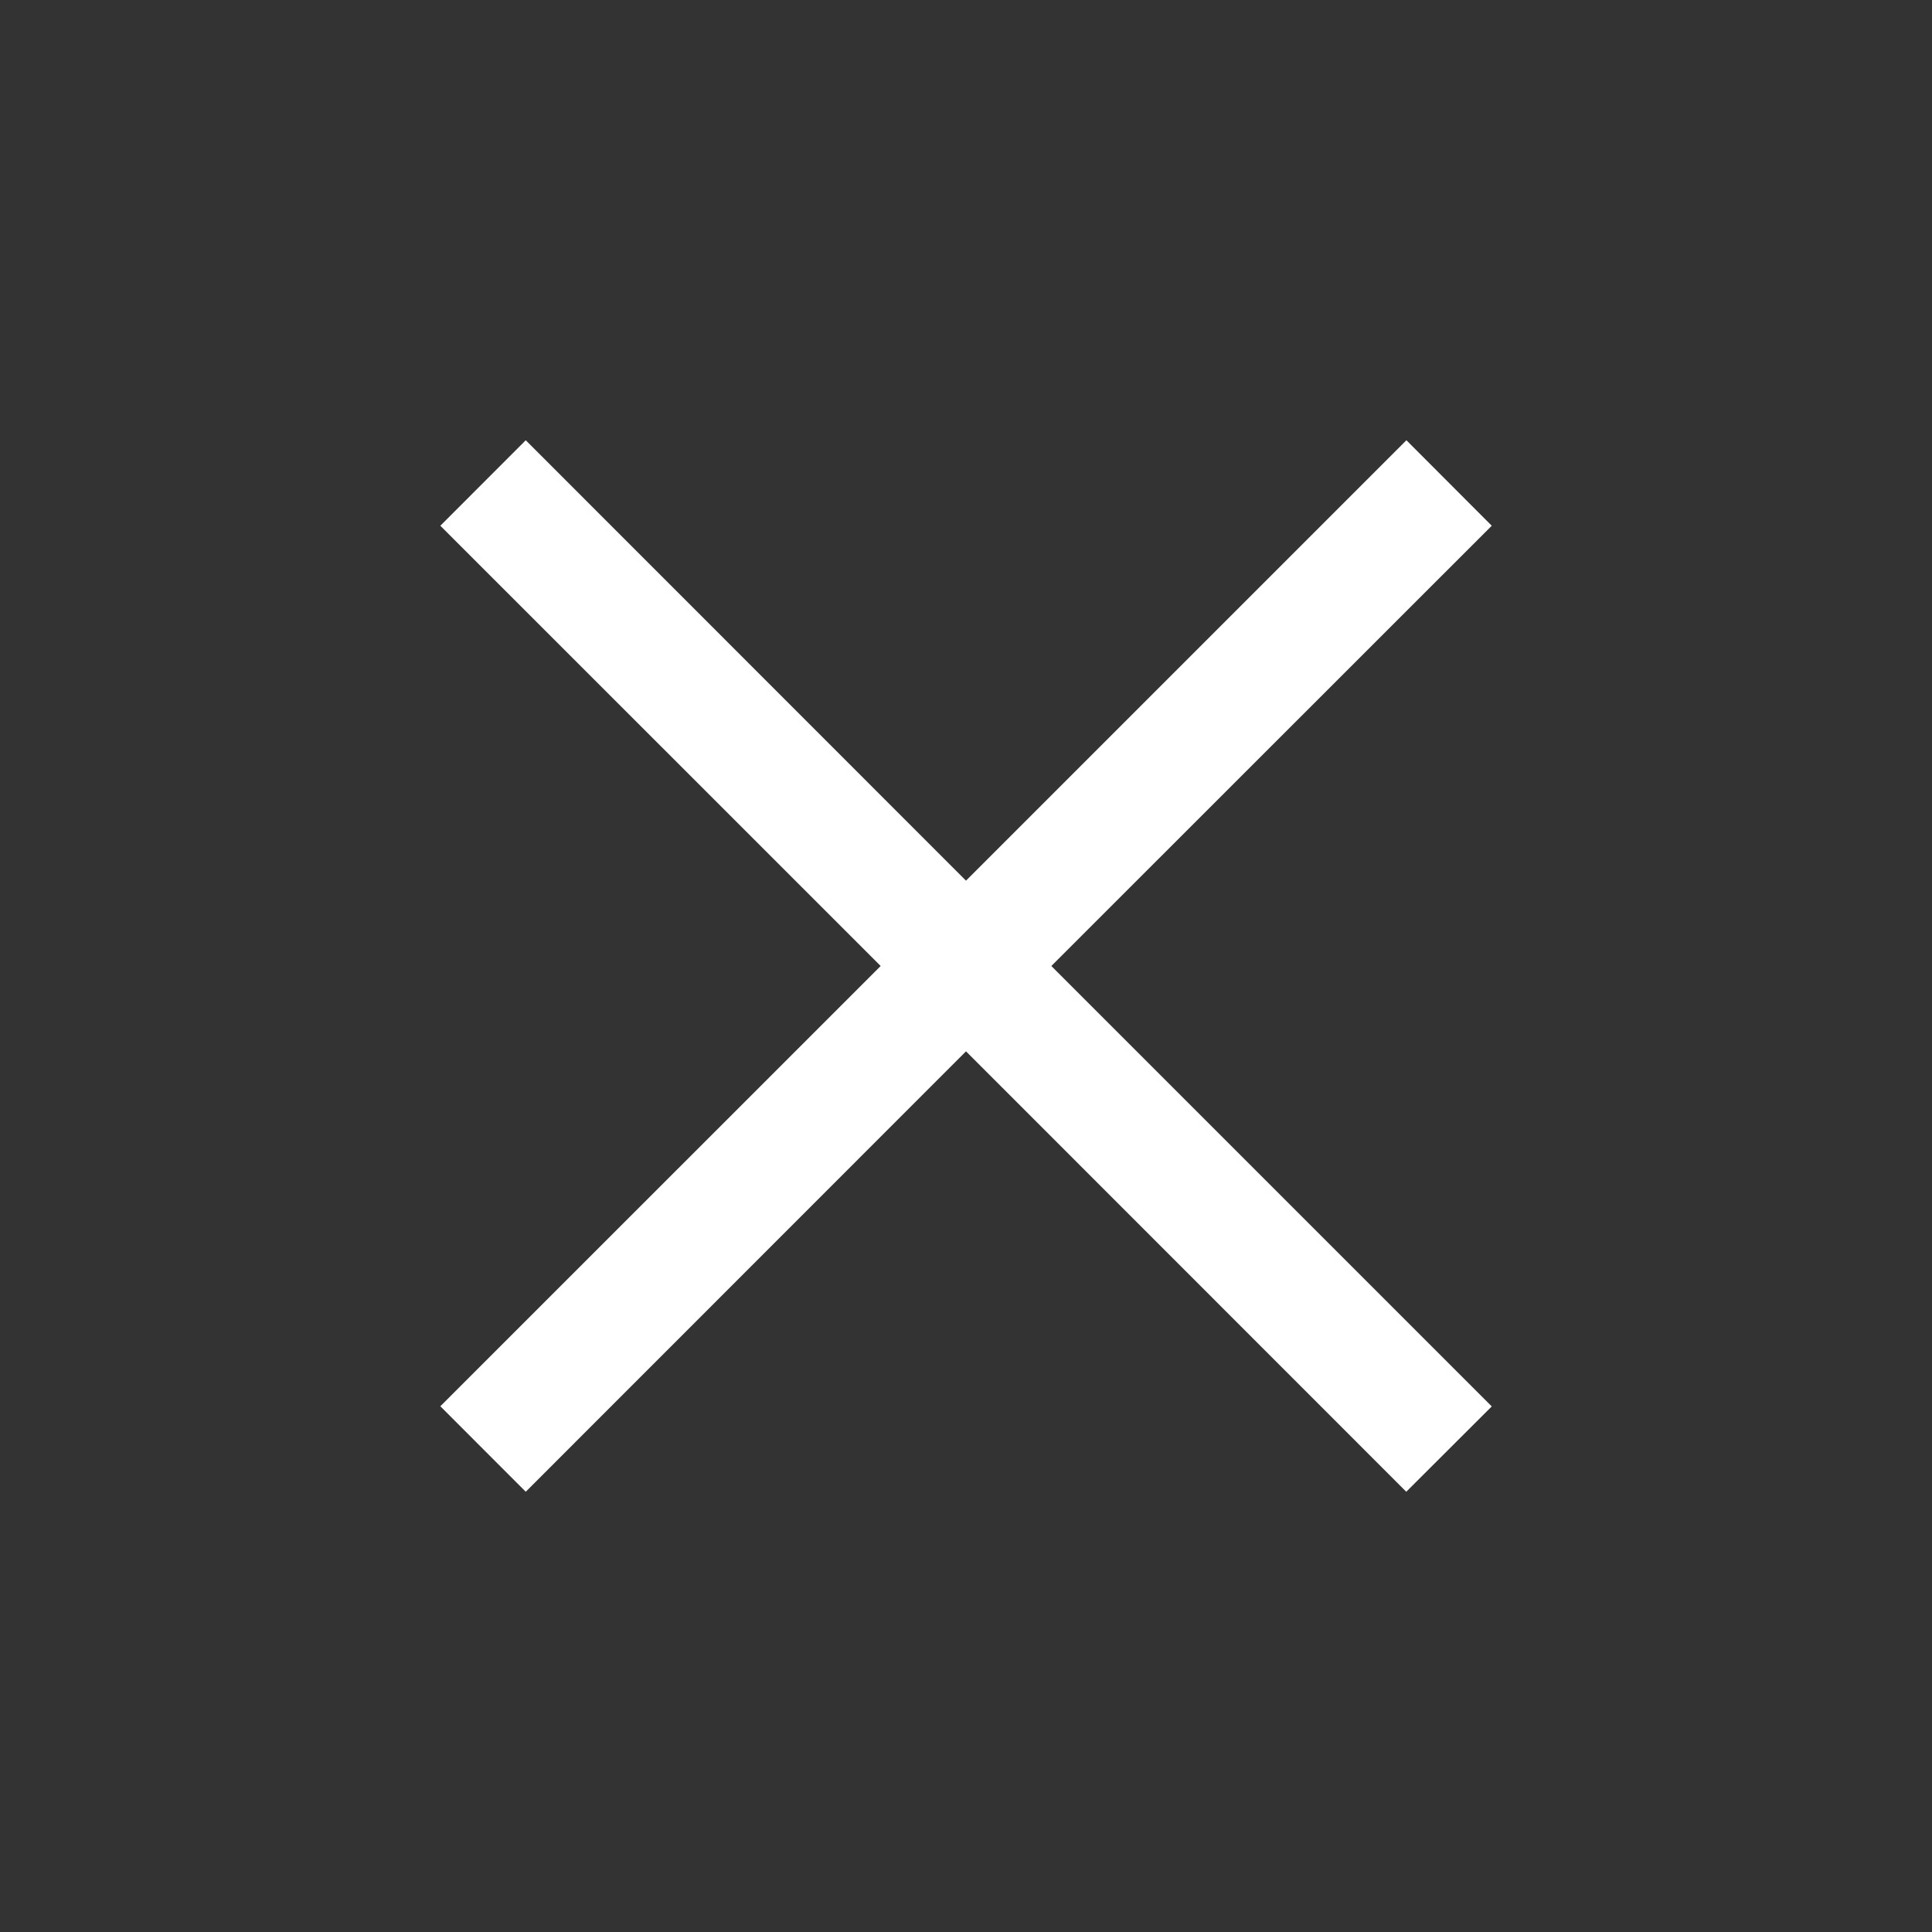 <svg width="24" height="24" viewBox="0 0 24 24" fill="none" xmlns="http://www.w3.org/2000/svg">
<rect x="0" y="0" width="24" height="24" fill="#333333" stroke="none"/>
<path fill-rule="evenodd" clip-rule="evenodd" d="M12 13.06L17.469 18.531L18.531 17.471L13.06 12L18.531 6.531L17.471 5.469L12 10.94L6.531 5.469L5.47 6.531L10.94 12L5.47 17.469L6.531 18.531L12 13.06Z" fill="white"/>
</svg>
